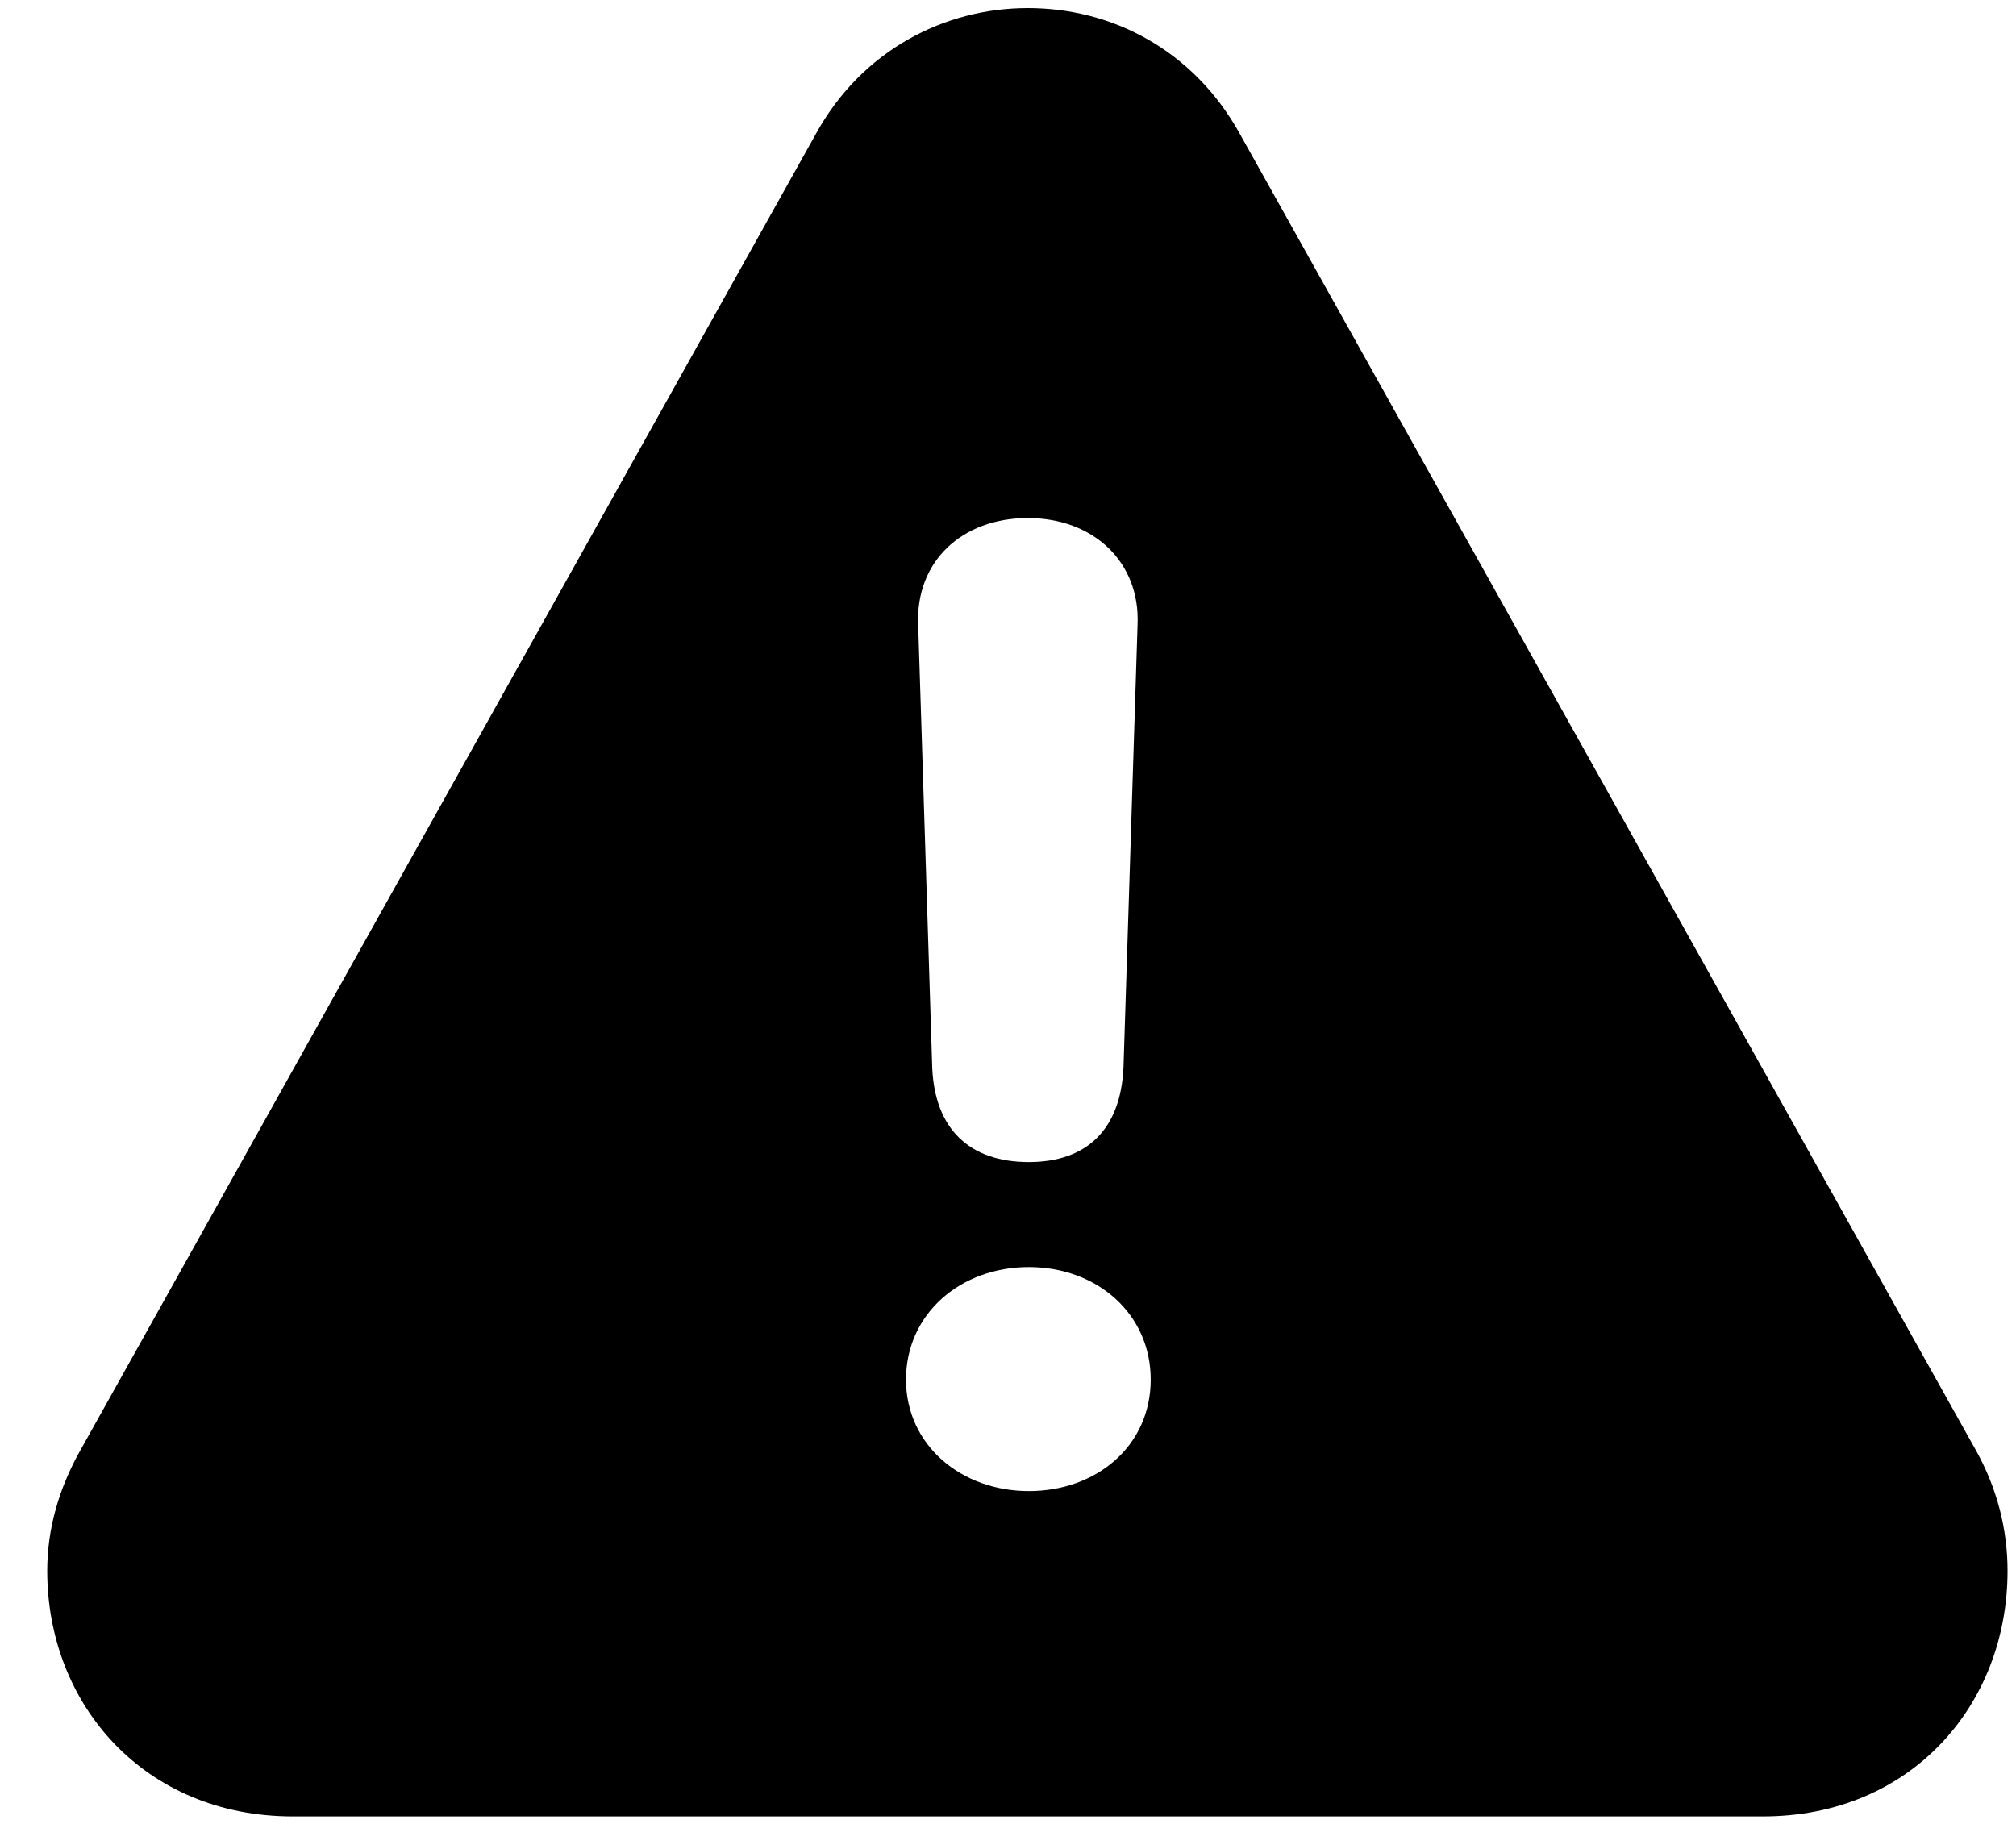 <svg width="42" height="38" viewBox="0 0 42 38" fill="none" xmlns="http://www.w3.org/2000/svg">
<path d="M6.102 37.844H36.727C39.812 37.844 41.824 35.52 41.824 32.727C41.824 31.867 41.609 31.008 41.16 30.207L25.828 2.785C24.852 1.027 23.152 0.168 21.414 0.168C19.676 0.168 17.957 1.047 17 2.785L1.668 30.227C1.219 31.027 0.984 31.867 0.984 32.727C0.984 35.52 3.016 37.844 6.102 37.844ZM21.434 24.211C20.184 24.211 19.48 23.508 19.422 22.258L19.129 13.02C19.07 11.711 20.027 10.793 21.414 10.793C22.781 10.793 23.758 11.711 23.699 13.02L23.406 22.238C23.348 23.527 22.645 24.211 21.434 24.211ZM21.434 31.066C20.027 31.066 18.875 30.109 18.875 28.742C18.875 27.375 20.008 26.398 21.434 26.398C22.859 26.398 23.973 27.375 23.973 28.742C23.973 30.129 22.84 31.066 21.434 31.066Z" fill="black"/>
</svg>
